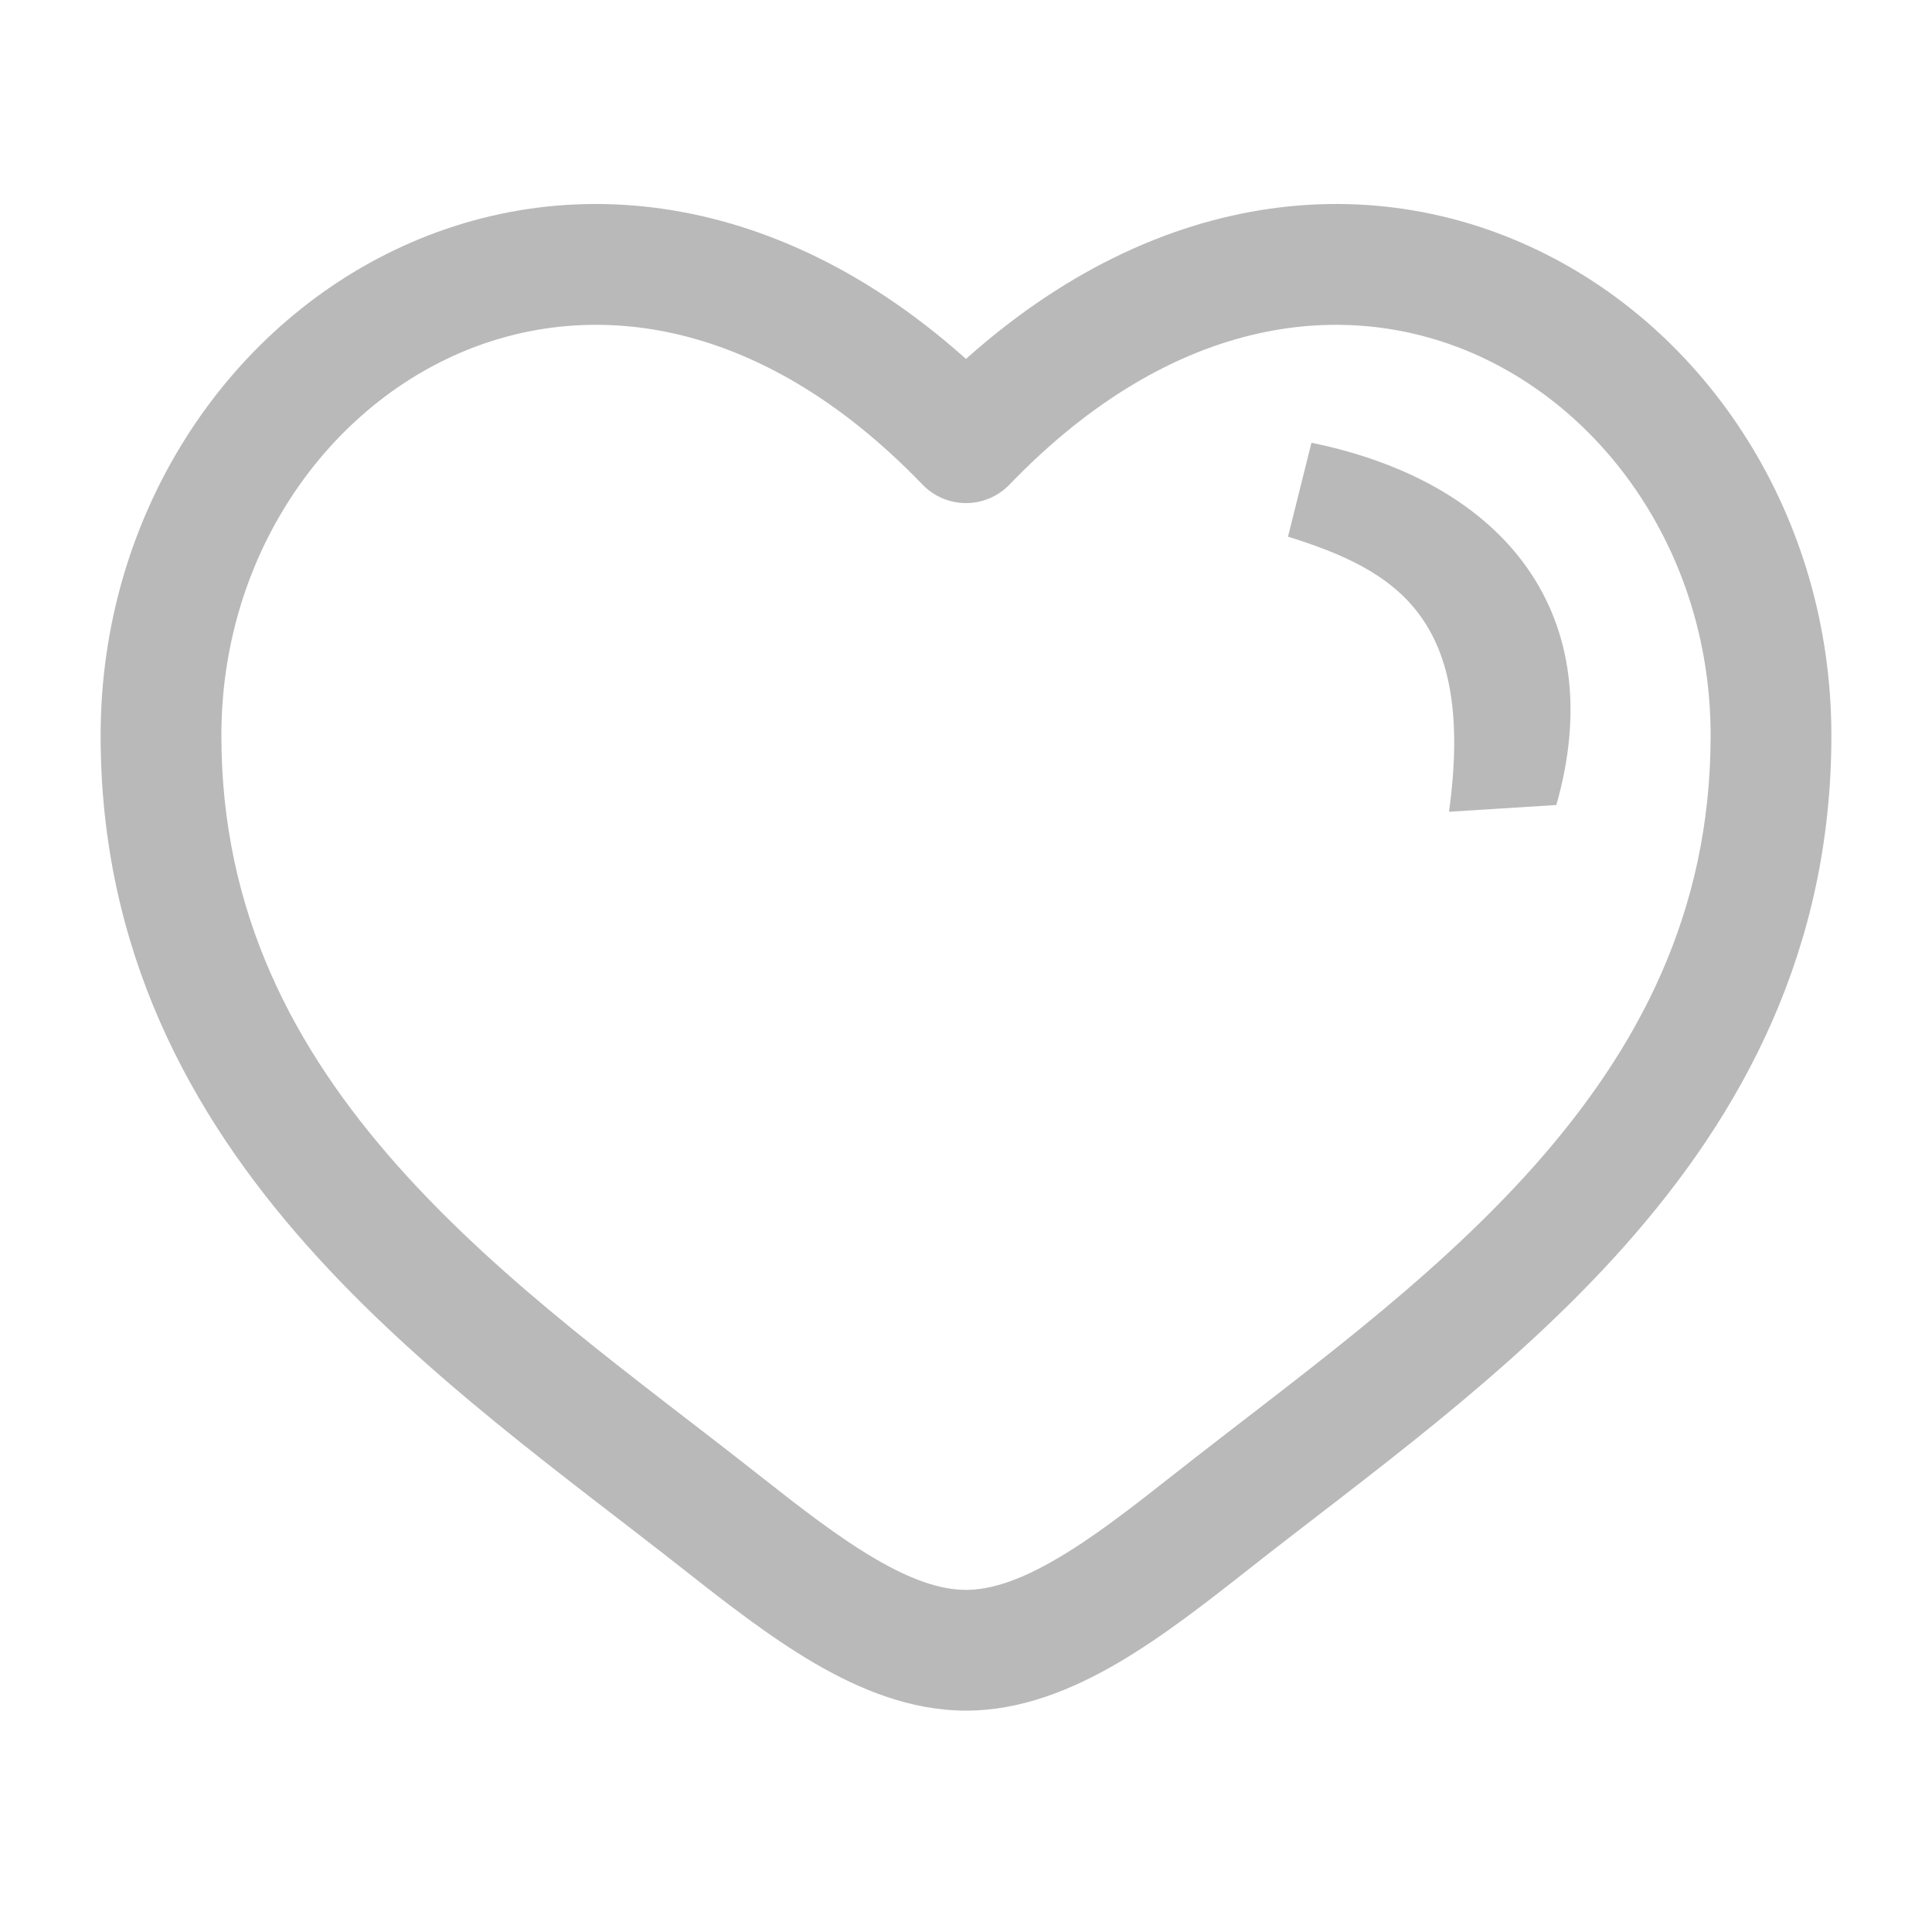 <svg width="36" height="36" viewBox="0 0 36 36" fill="none" xmlns="http://www.w3.org/2000/svg">
<path d="M18 8.25L17.19 9.03C17.295 9.139 17.421 9.225 17.56 9.285C17.699 9.344 17.849 9.374 18 9.374C18.151 9.374 18.301 9.344 18.44 9.285C18.579 9.225 18.705 9.139 18.81 9.03L18 8.25ZM14.139 27.483C11.865 25.691 9.38 23.94 7.407 21.72C5.475 19.542 4.125 17.003 4.125 13.706H1.875C1.875 17.704 3.54 20.756 5.726 23.214C7.87 25.629 10.607 27.564 12.745 29.25L14.139 27.483ZM4.125 13.706C4.125 10.48 5.947 7.774 8.436 6.636C10.854 5.53 14.103 5.823 17.19 9.03L18.81 7.471C15.15 3.666 10.896 3.037 7.5 4.59C4.179 6.109 1.875 9.637 1.875 13.706H4.125ZM12.745 29.25C13.515 29.856 14.34 30.501 15.175 30.99C16.011 31.477 16.965 31.875 18 31.875V29.625C17.535 29.625 16.989 29.445 16.311 29.047C15.632 28.651 14.928 28.105 14.139 27.483L12.745 29.25ZM23.255 29.25C25.393 27.562 28.13 25.631 30.274 23.214C32.46 20.754 34.125 17.704 34.125 13.706H31.875C31.875 17.003 30.525 19.542 28.593 21.72C26.62 23.94 24.135 25.691 21.861 27.483L23.255 29.25ZM34.125 13.706C34.125 9.637 31.823 6.109 28.5 4.59C25.104 3.037 20.853 3.666 17.19 7.47L18.81 9.03C21.897 5.824 25.146 5.53 27.564 6.636C30.052 7.774 31.875 10.479 31.875 13.706H34.125ZM21.861 27.483C21.072 28.105 20.369 28.651 19.689 29.047C19.011 29.444 18.465 29.625 18 29.625V31.875C19.035 31.875 19.989 31.477 20.825 30.99C21.662 30.501 22.485 29.856 23.255 29.25L21.861 27.483Z" fill="#B9B9B9"/>
<path d="M29 15L27 15.126C27.5 11.5 26 10.626 24 10L24.437 8.25C28.094 9 30 11.5 29 15Z" fill="#B9B9B9"/>
</svg>
